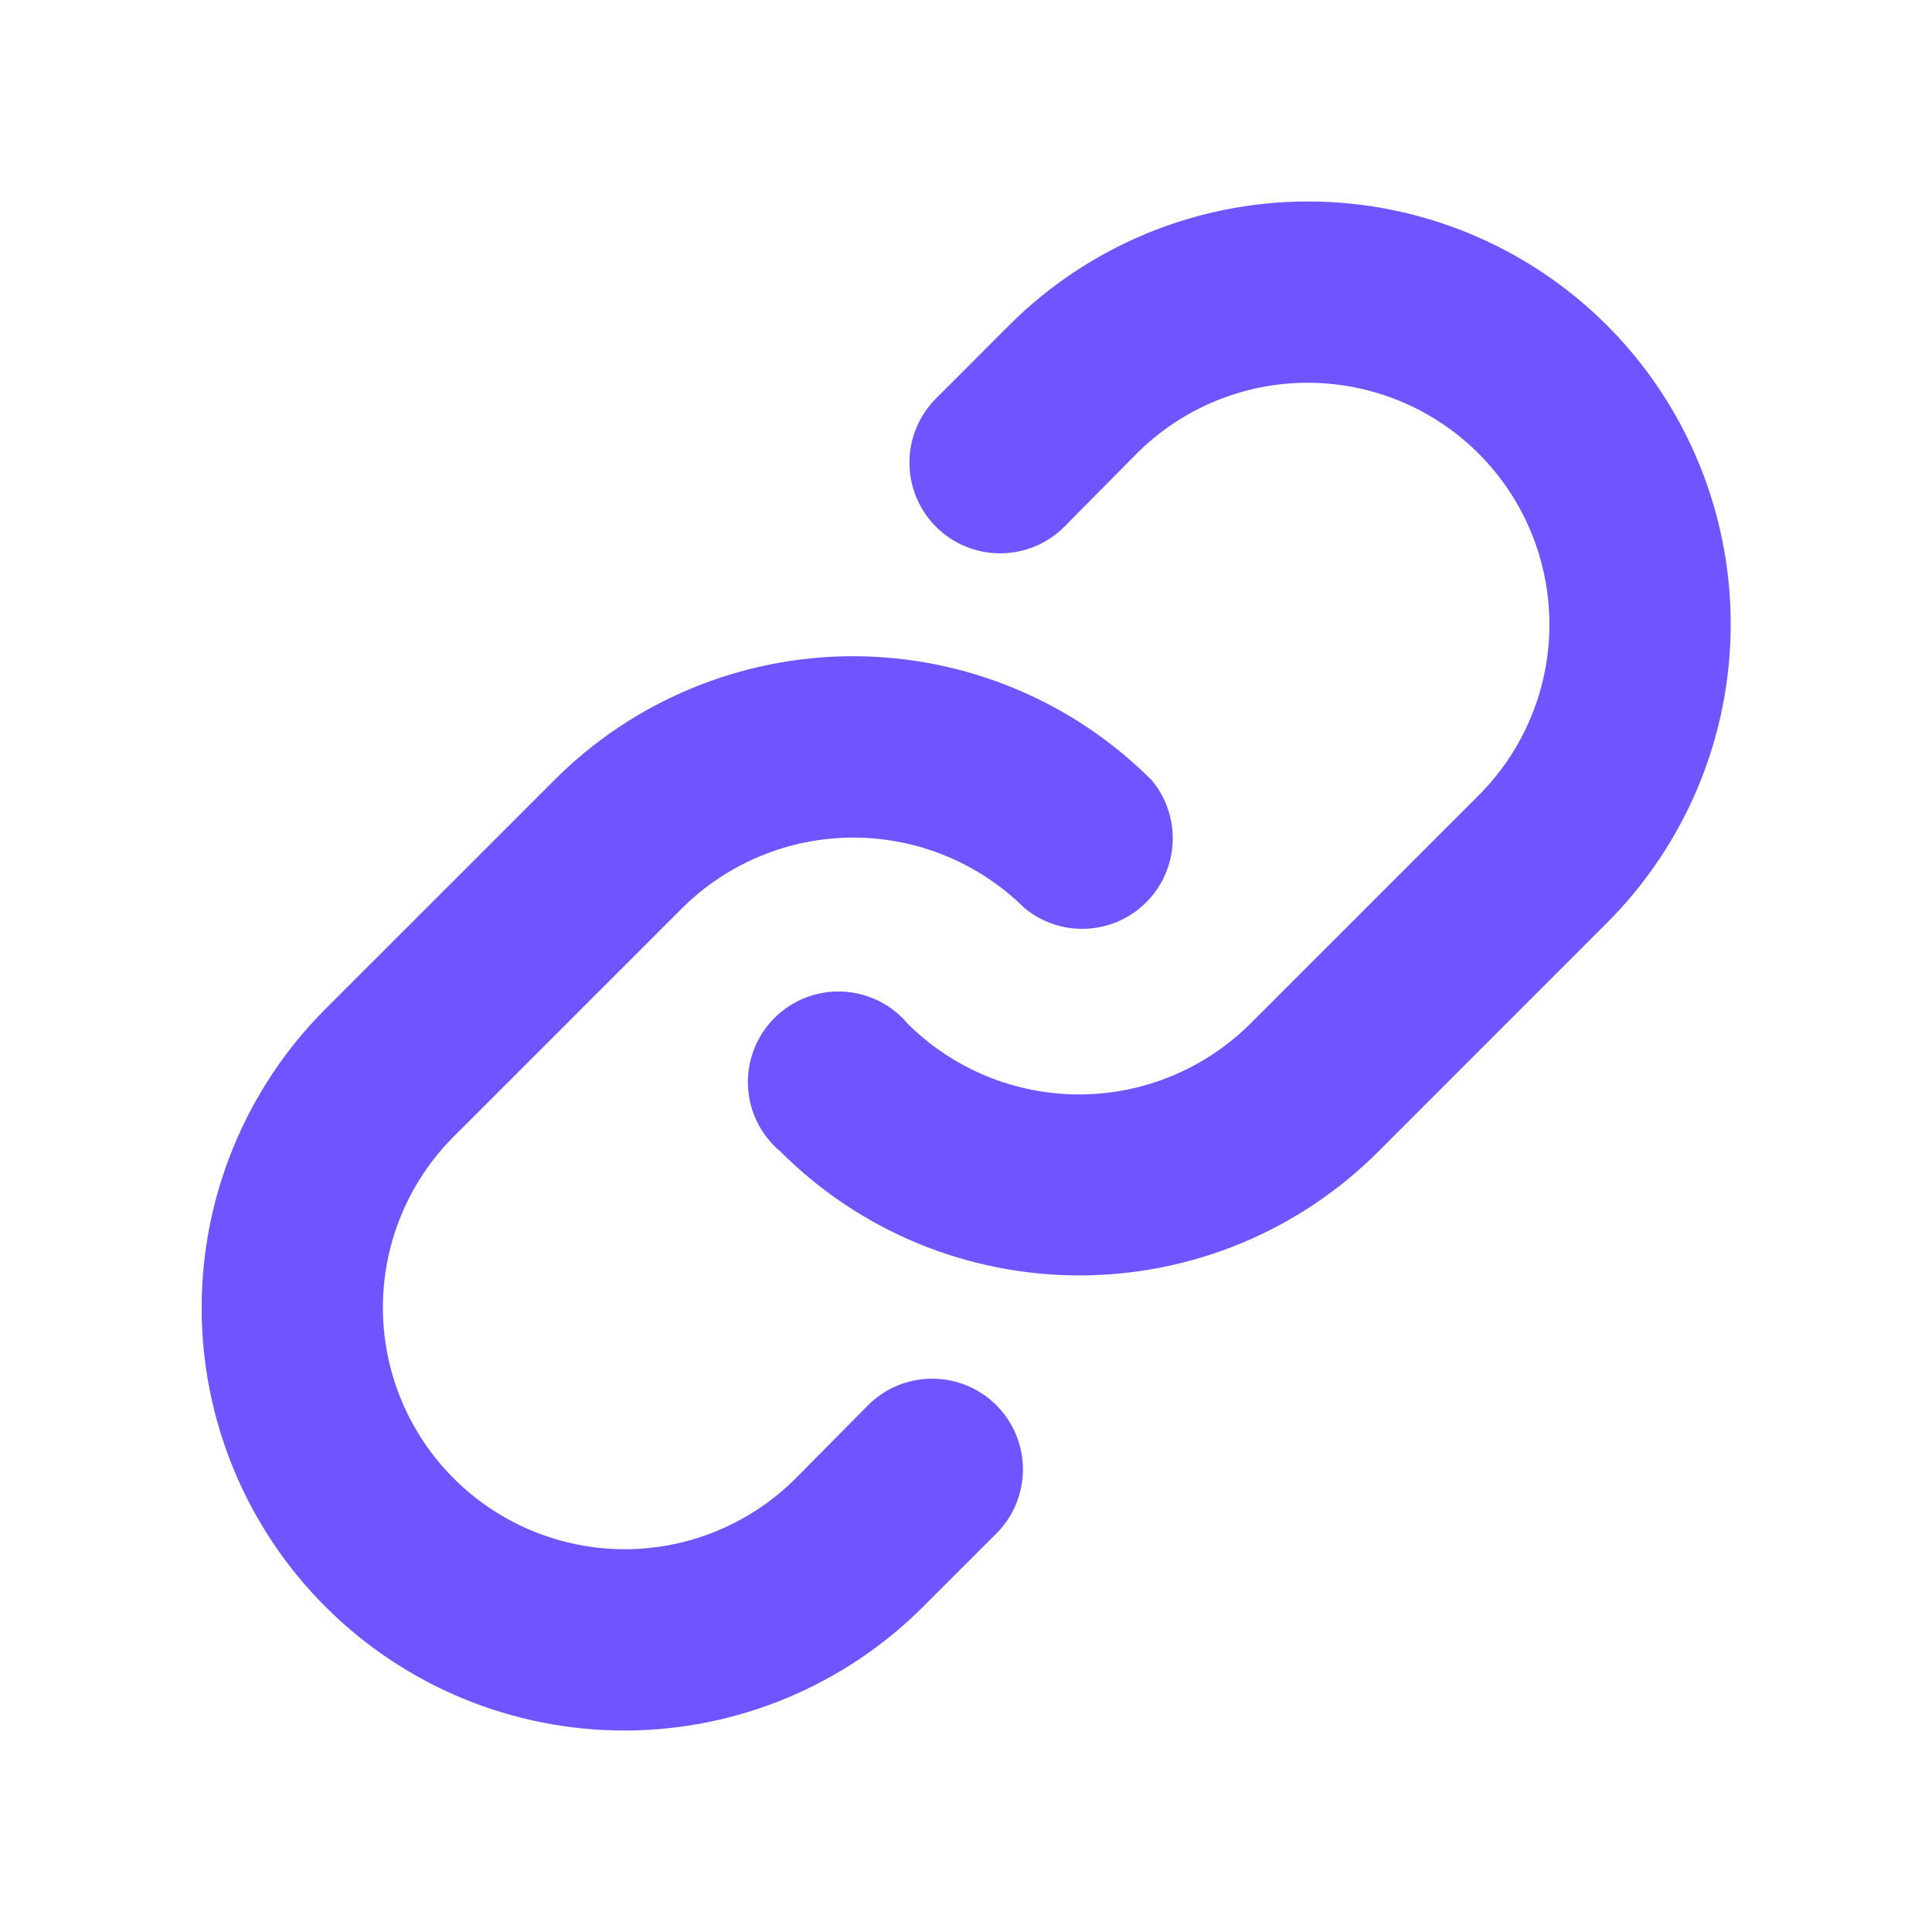 <svg width="32" height="32" viewBox="0 0 32 32" fill="none" xmlns="http://www.w3.org/2000/svg">
<path d="M26.615 15.287L22.828 19.075C22.178 19.725 21.406 20.241 20.557 20.593C19.707 20.944 18.797 21.125 17.878 21.125C16.958 21.125 16.048 20.944 15.199 20.593C14.349 20.241 13.578 19.725 12.928 19.075C12.767 18.942 12.637 18.776 12.544 18.589C12.451 18.403 12.398 18.199 12.389 17.99C12.379 17.782 12.413 17.574 12.489 17.38C12.564 17.185 12.679 17.009 12.827 16.861C12.974 16.714 13.151 16.599 13.345 16.523C13.54 16.448 13.747 16.414 13.956 16.424C14.164 16.433 14.368 16.486 14.555 16.579C14.742 16.672 14.907 16.802 15.04 16.962C15.794 17.708 16.811 18.127 17.872 18.127C18.932 18.127 19.949 17.708 20.703 16.962L24.49 13.175C25.241 12.424 25.663 11.406 25.663 10.344C25.663 9.282 25.241 8.263 24.49 7.512C23.739 6.761 22.721 6.34 21.659 6.34C20.597 6.34 19.579 6.761 18.828 7.512L17.628 8.725C17.346 9.007 16.964 9.165 16.565 9.165C16.167 9.165 15.784 9.007 15.503 8.725C15.221 8.443 15.063 8.061 15.063 7.662C15.063 7.264 15.221 6.882 15.503 6.6L16.715 5.387C18.028 4.075 19.809 3.337 21.665 3.337C23.522 3.337 25.302 4.075 26.615 5.387C27.928 6.7 28.666 8.481 28.666 10.337C28.666 12.194 27.928 13.975 26.615 15.287ZM14.378 23.275L13.178 24.487C12.427 25.238 11.408 25.66 10.347 25.66C9.285 25.66 8.266 25.238 7.515 24.487C6.764 23.736 6.342 22.718 6.342 21.656C6.342 20.594 6.764 19.576 7.515 18.825L11.303 15.037C12.056 14.292 13.074 13.873 14.134 13.873C15.194 13.873 16.212 14.292 16.965 15.037C17.253 15.277 17.619 15.4 17.993 15.383C18.367 15.366 18.721 15.21 18.985 14.945C19.25 14.681 19.406 14.327 19.423 13.953C19.44 13.579 19.317 13.213 19.078 12.925C18.428 12.273 17.657 11.756 16.808 11.404C15.958 11.051 15.047 10.869 14.128 10.869C13.208 10.869 12.297 11.051 11.448 11.404C10.598 11.756 9.827 12.273 9.178 12.925L5.39 16.712C4.077 18.025 3.34 19.806 3.34 21.662C3.34 23.519 4.077 25.3 5.39 26.612C6.703 27.925 8.484 28.663 10.34 28.663C12.197 28.663 13.977 27.925 15.29 26.612L16.503 25.4C16.785 25.118 16.943 24.736 16.943 24.337C16.943 23.939 16.785 23.557 16.503 23.275C16.221 22.993 15.839 22.835 15.44 22.835C15.042 22.835 14.659 22.993 14.378 23.275Z" fill="#6E55FF"/>
</svg>
